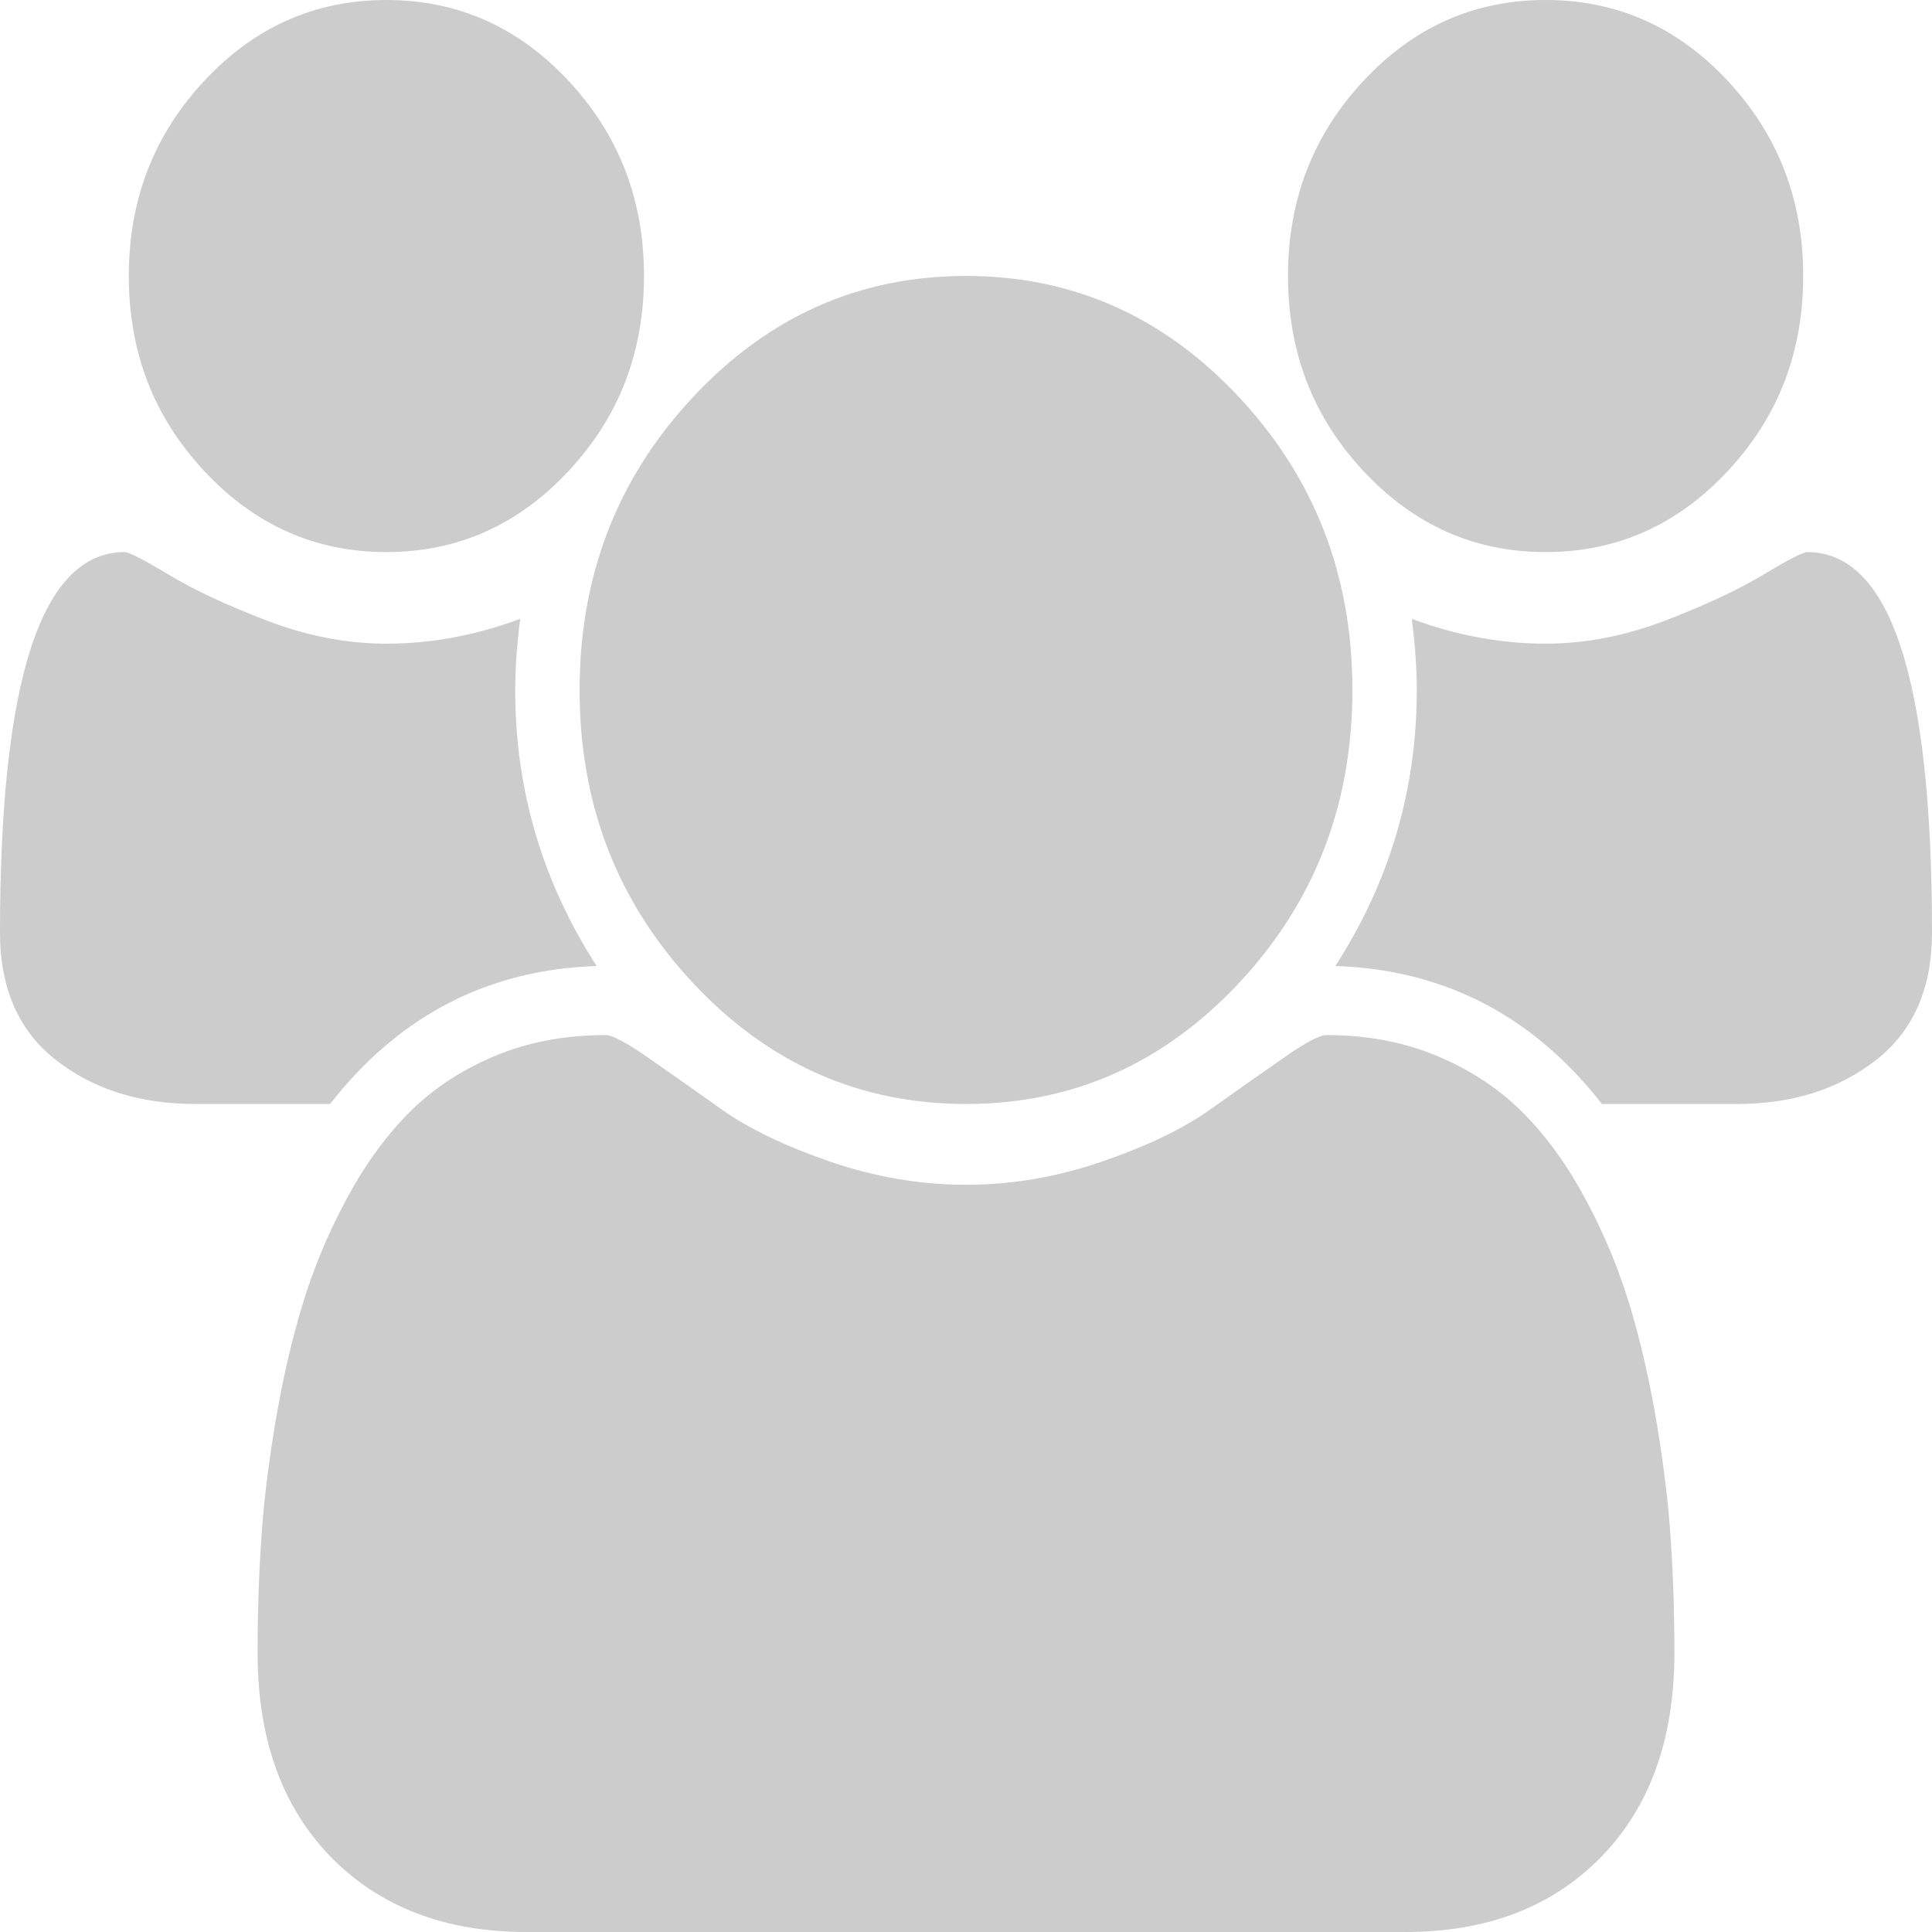 ﻿<?xml version="1.0" encoding="utf-8"?>
<svg version="1.1" xmlns:xlink="http://www.w3.org/1999/xlink" width="12px" height="12px" xmlns="http://www.w3.org/2000/svg">
  <g transform="matrix(1 0 0 1 -303 -443 )">
    <path d="M 3.2 4.286  C 3.2 4.906  3.369 5.478  3.706 6  C 3.031 6.022  2.479 6.308  2.05 6.857  L 1.212 6.857  C 0.871 6.857  0.583 6.767  0.35 6.586  C 0.117 6.405  0 6.141  0 5.792  C 0 4.217  0.258 3.429  0.775 3.429  C 0.8 3.429  0.891 3.475  1.047 3.569  C 1.203 3.663  1.406 3.758  1.656 3.854  C 1.906 3.95  2.154 3.998  2.4 3.998  C 2.679 3.998  2.956 3.946  3.231 3.844  C 3.21 4.009  3.2 4.156  3.2 4.286  Z M 10.378 9.573  C 10.393 9.798  10.4 10.029  10.4 10.266  C 10.4 10.801  10.248 11.224  9.944 11.535  C 9.64 11.845  9.235 12  8.731 12  L 3.269 12  C 2.765 12  2.36 11.845  2.056 11.535  C 1.752 11.224  1.6 10.801  1.6 10.266  C 1.6 10.029  1.607 9.798  1.622 9.573  C 1.636 9.347  1.666 9.104  1.709 8.843  C 1.753 8.581  1.808 8.339  1.875 8.116  C 1.942 7.893  2.031 7.675  2.144 7.463  C 2.256 7.251  2.385 7.07  2.531 6.921  C 2.677 6.771  2.855 6.652  3.066 6.562  C 3.276 6.473  3.508 6.429  3.763 6.429  C 3.804 6.429  3.894 6.477  4.031 6.573  C 4.169 6.669  4.321 6.776  4.487 6.894  C 4.654 7.012  4.877 7.119  5.156 7.215  C 5.435 7.311  5.717 7.359  6 7.359  C 6.283 7.359  6.565 7.311  6.844 7.215  C 7.123 7.119  7.346 7.012  7.513 6.894  C 7.679 6.776  7.831 6.669  7.969 6.573  C 8.106 6.477  8.196 6.429  8.238 6.429  C 8.492 6.429  8.724 6.473  8.934 6.562  C 9.145 6.652  9.323 6.771  9.469 6.921  C 9.615 7.07  9.744 7.251  9.856 7.463  C 9.969 7.675  10.058 7.893  10.125 8.116  C 10.192 8.339  10.247 8.581  10.291 8.843  C 10.334 9.104  10.364 9.347  10.378 9.573  Z M 3.531 0.502  C 3.844 0.837  4 1.241  4 1.714  C 4 2.188  3.844 2.592  3.531 2.926  C 3.219 3.261  2.842 3.429  2.4 3.429  C 1.958 3.429  1.581 3.261  1.269 2.926  C 0.956 2.592  0.8 2.188  0.8 1.714  C 0.8 1.241  0.956 0.837  1.269 0.502  C 1.581 0.167  1.958 0  2.4 0  C 2.842 0  3.219 0.167  3.531 0.502  Z M 7.697 2.468  C 8.166 2.97  8.4 3.576  8.4 4.286  C 8.4 4.996  8.166 5.602  7.697 6.104  C 7.228 6.606  6.662 6.857  6 6.857  C 5.338 6.857  4.772 6.606  4.303 6.104  C 3.834 5.602  3.6 4.996  3.6 4.286  C 3.6 3.576  3.834 2.97  4.303 2.468  C 4.772 1.965  5.338 1.714  6 1.714  C 6.662 1.714  7.228 1.965  7.697 2.468  Z M 11.225 3.429  C 11.742 3.429  12 4.217  12 5.792  C 12 6.141  11.883 6.405  11.65 6.586  C 11.417 6.767  11.129 6.857  10.787 6.857  L 9.95 6.857  C 9.521 6.308  8.969 6.022  8.294 6  C 8.631 5.478  8.8 4.906  8.8 4.286  C 8.8 4.156  8.79 4.009  8.769 3.844  C 9.044 3.946  9.321 3.998  9.6 3.998  C 9.846 3.998  10.094 3.95  10.344 3.854  C 10.594 3.758  10.797 3.663  10.953 3.569  C 11.109 3.475  11.2 3.429  11.225 3.429  Z M 10.731 0.502  C 11.044 0.837  11.2 1.241  11.2 1.714  C 11.2 2.188  11.044 2.592  10.731 2.926  C 10.419 3.261  10.042 3.429  9.6 3.429  C 9.158 3.429  8.781 3.261  8.469 2.926  C 8.156 2.592  8 2.188  8 1.714  C 8 1.241  8.156 0.837  8.469 0.502  C 8.781 0.167  9.158 0  9.6 0  C 10.042 0  10.419 0.167  10.731 0.502  Z " fill-rule="nonzero" fill="#cccccc" stroke="none" transform="matrix(1 0 0 1 303 443 )" />
  </g>
</svg>